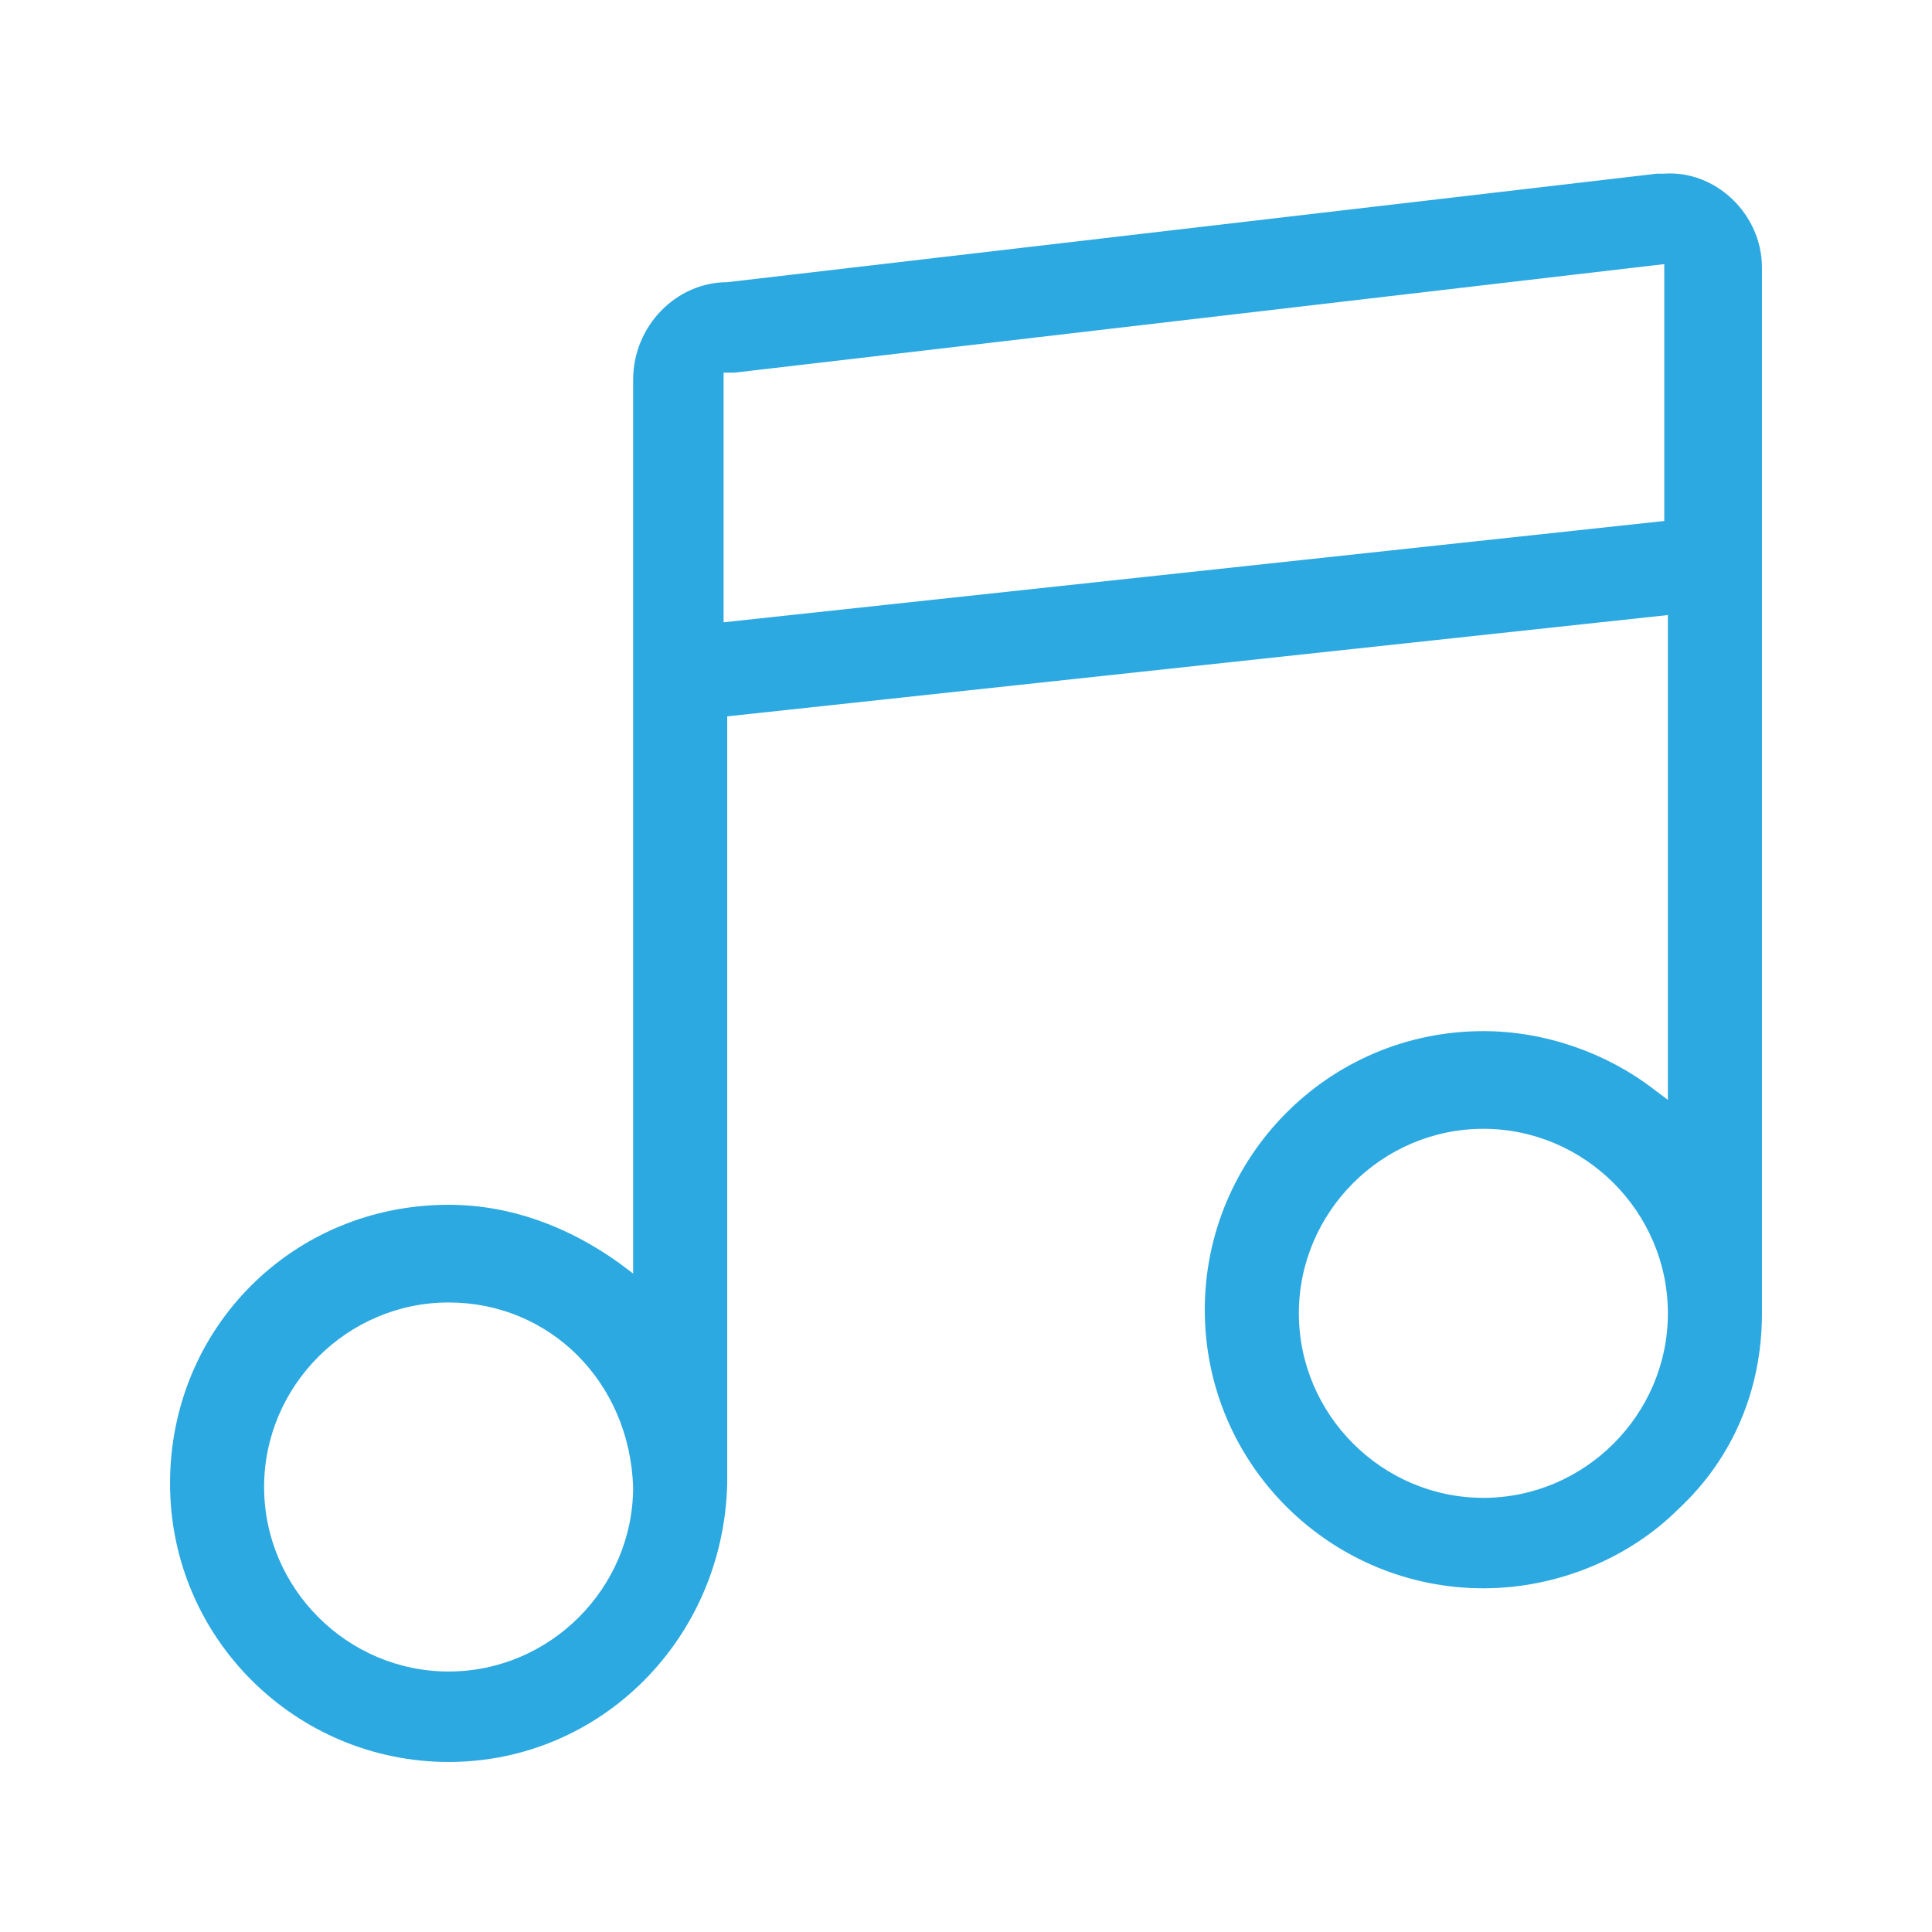 <?xml version="1.0" standalone="no"?><!DOCTYPE svg PUBLIC "-//W3C//DTD SVG 1.1//EN" "http://www.w3.org/Graphics/SVG/1.1/DTD/svg11.dtd"><svg t="1539531681206" class="icon" style="" viewBox="0 0 1024 1024" version="1.1" xmlns="http://www.w3.org/2000/svg" p-id="1856" xmlns:xlink="http://www.w3.org/1999/xlink" width="128" height="128"><defs><style type="text/css"></style></defs><path d="M237.781 933.875C157.241 933.875 90.125 868.676 90.125 786.219s65.199-147.656 147.656-147.656c32.599 0 63.281 11.506 90.128 30.682l7.67 5.753V201.347c0-28.764 23.011-51.776 49.858-51.776l492.827-57.528h3.835C908.946 90.125 933.875 113.136 933.875 141.901v554.19c0 40.27-15.341 76.705-44.105 103.551-26.847 26.847-65.199 42.188-103.551 42.188-80.54 0-147.656-65.199-147.656-147.656 0-80.54 65.199-147.656 147.656-147.656 32.599 0 65.199 11.506 90.128 30.682l7.67 5.753V325.991l-498.58 53.693v406.534c-1.918 82.457-67.116 147.656-147.656 147.656z m0-243.537c-53.693 0-97.798 44.105-97.798 97.798s44.105 97.798 97.798 97.798 97.798-44.105 97.798-97.798c-1.918-55.611-44.105-97.798-97.798-97.798z m548.438-92.045c-53.693 0-97.798 44.105-97.798 97.798s44.105 97.798 97.798 97.798 97.798-44.105 97.798-97.798-44.105-97.798-97.798-97.798z m-402.699-268.466l498.58-53.693V139.983l-492.827 57.528h-5.753v132.315z" p-id="1857" fill="#2ca9e1"></path></svg>